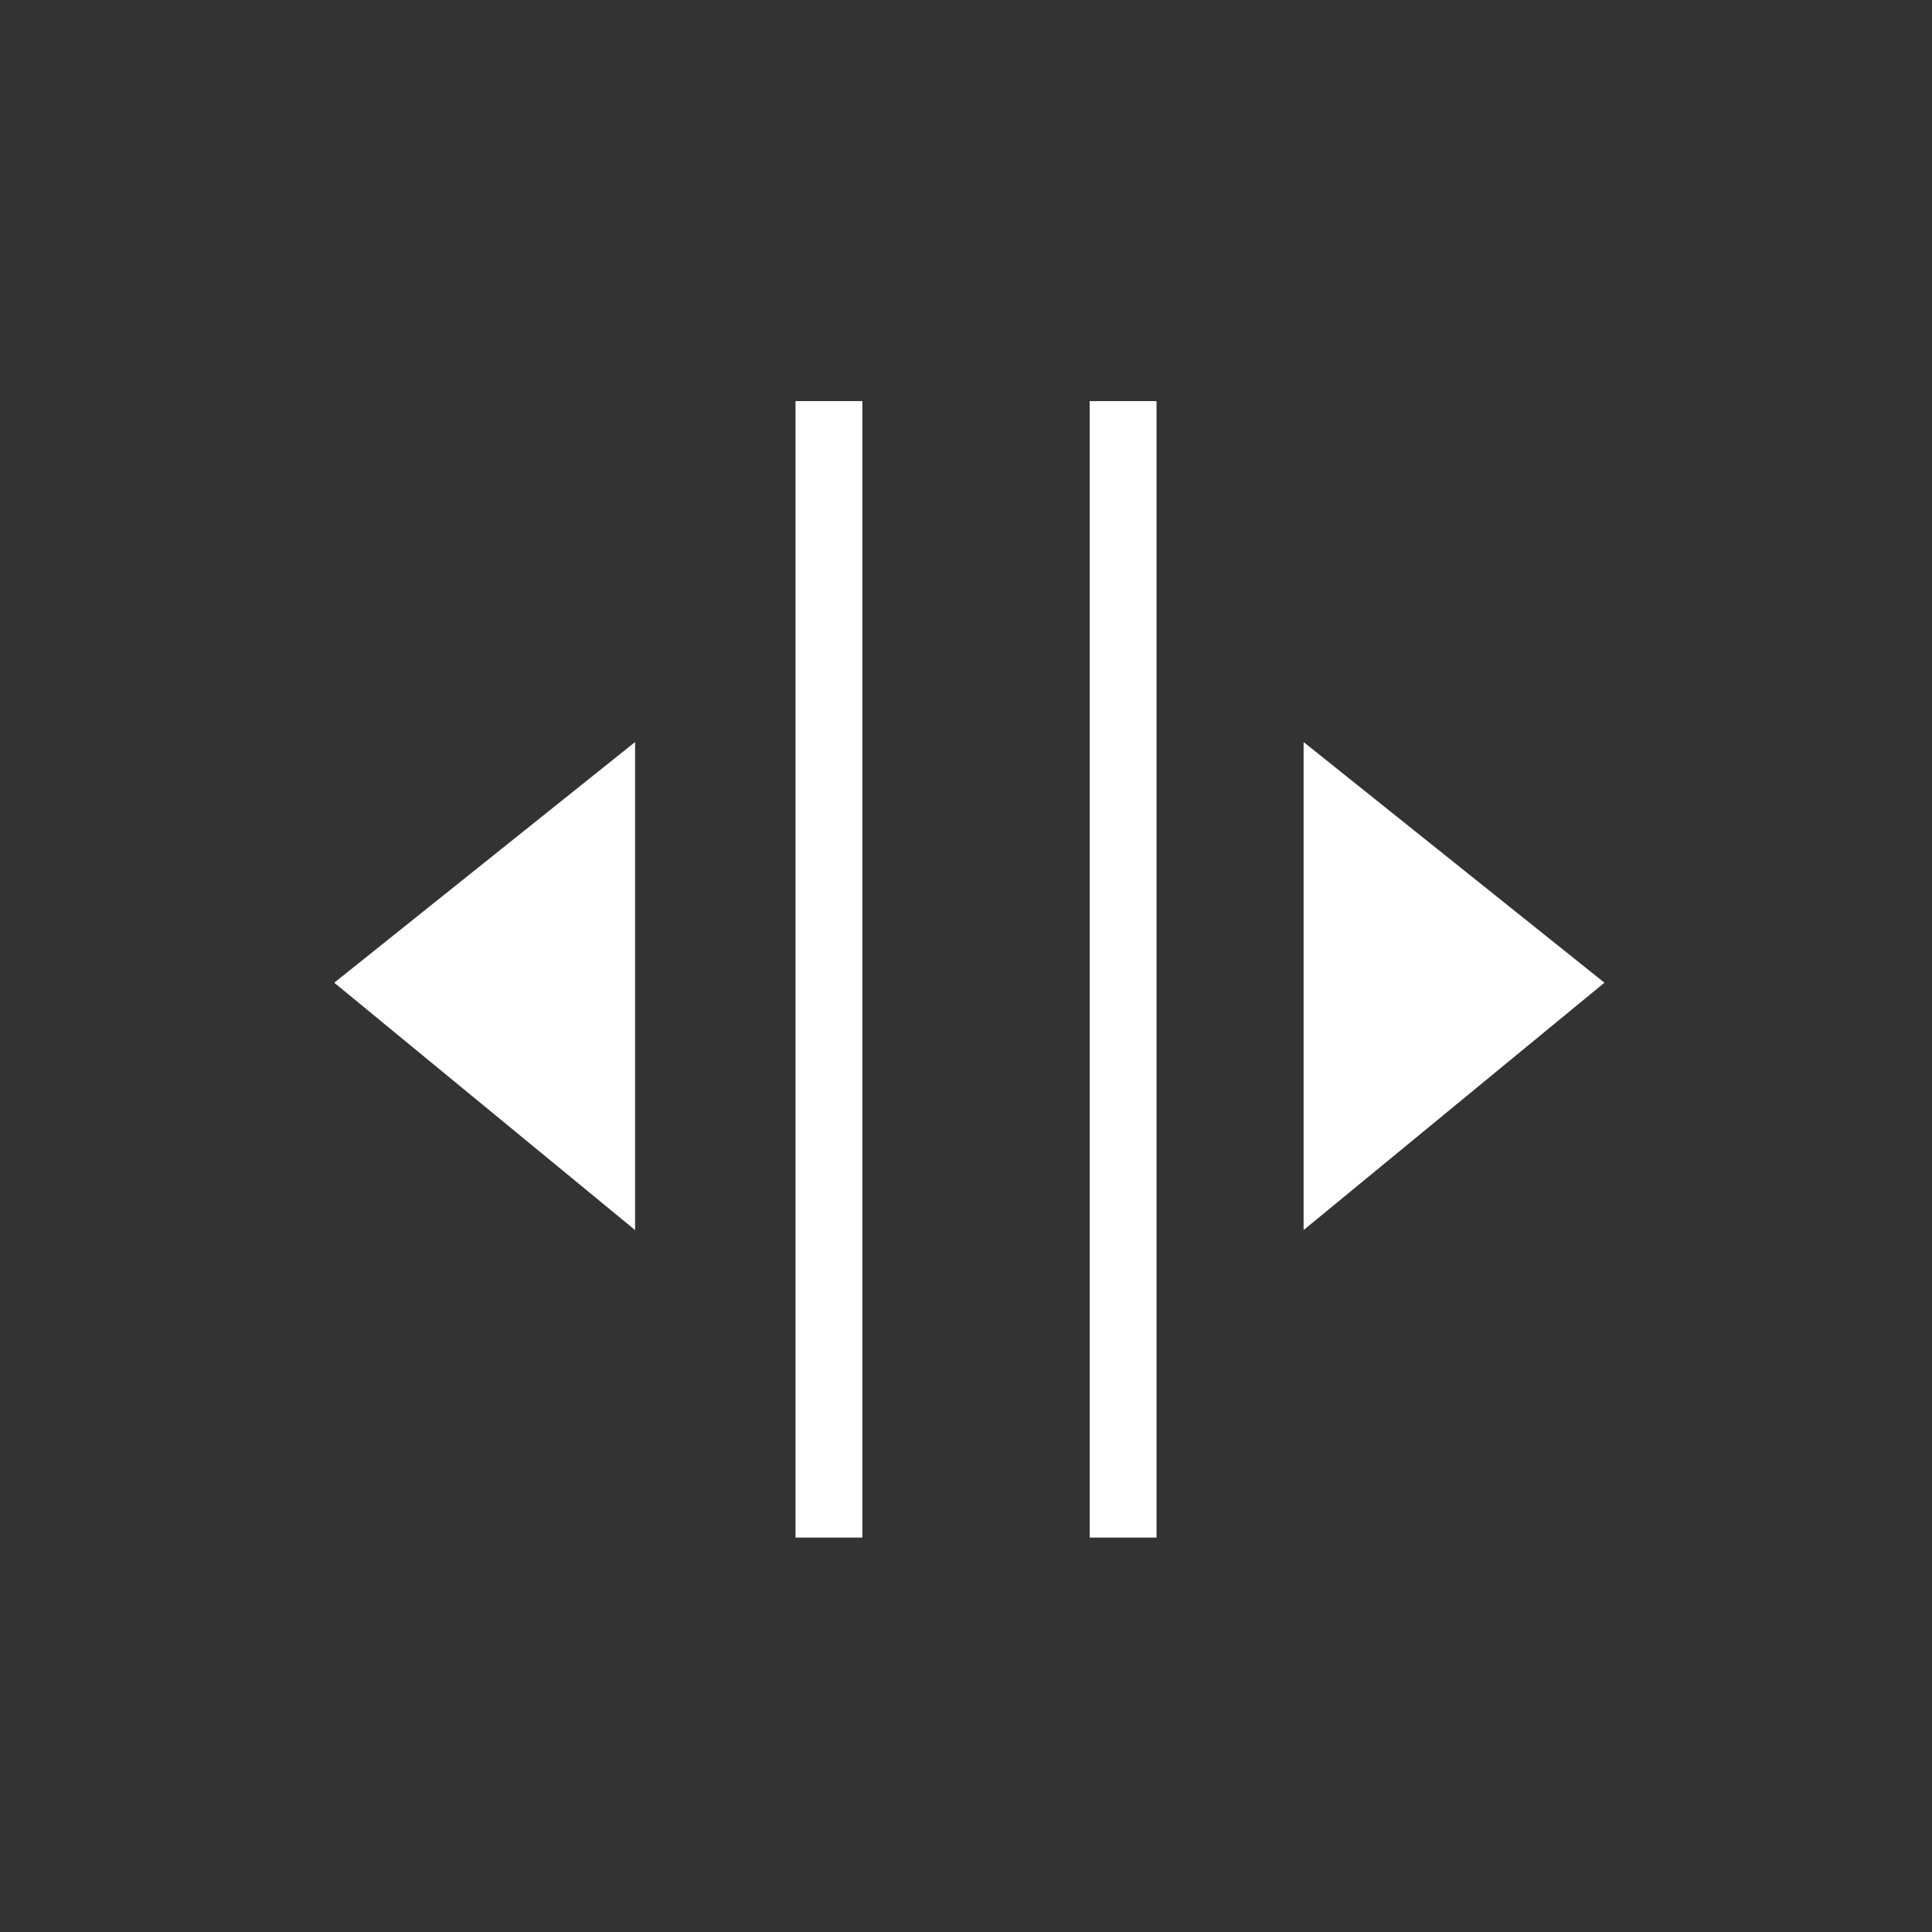 <?xml version="1.0" encoding="utf-8"?>
<!-- Generator: Adobe Illustrator 21.0.2, SVG Export Plug-In . SVG Version: 6.00 Build 0)  -->
<svg version="1.1" id="Calque_1" xmlns="http://www.w3.org/2000/svg" xmlns:xlink="http://www.w3.org/1999/xlink" x="0px" y="0px"
	 viewBox="0 0 28.9 28.9" style="enable-background:new 0 0 28.9 28.9;" xml:space="preserve">
<rect x="0" y="0" width="28.9" height="28.9" fill="#333333" stroke="none"/>
<style type="text/css">
	.st0{display:none;fill:#3D3D3D;}
	.st1{display:none;fill:#000100;}
	.st2{fill:#FFFFFF;}
	.st3{fill:none;stroke:#FFFFFF;stroke-miterlimit:10;}
</style>
<title>boutons</title>
<rect x="0.5" y="0.5" class="st0" width="27.9" height="27.9"/>
<path class="st1" d="M28.9,28.9H0V0h28.9V28.9z M1,27.9h26.9V1H1V27.9z"/>
<polygon class="st2" points="9.5,18.4 5,14.7 9.5,11.1 "/>
<polygon class="st2" points="19.5,11.1 24,14.7 19.5,18.4 "/>
<line class="st3" x1="12.4" y1="6" x2="12.4" y2="23"/>
<line class="st3" x1="16.8" y1="6" x2="16.8" y2="23"/>
</svg>
